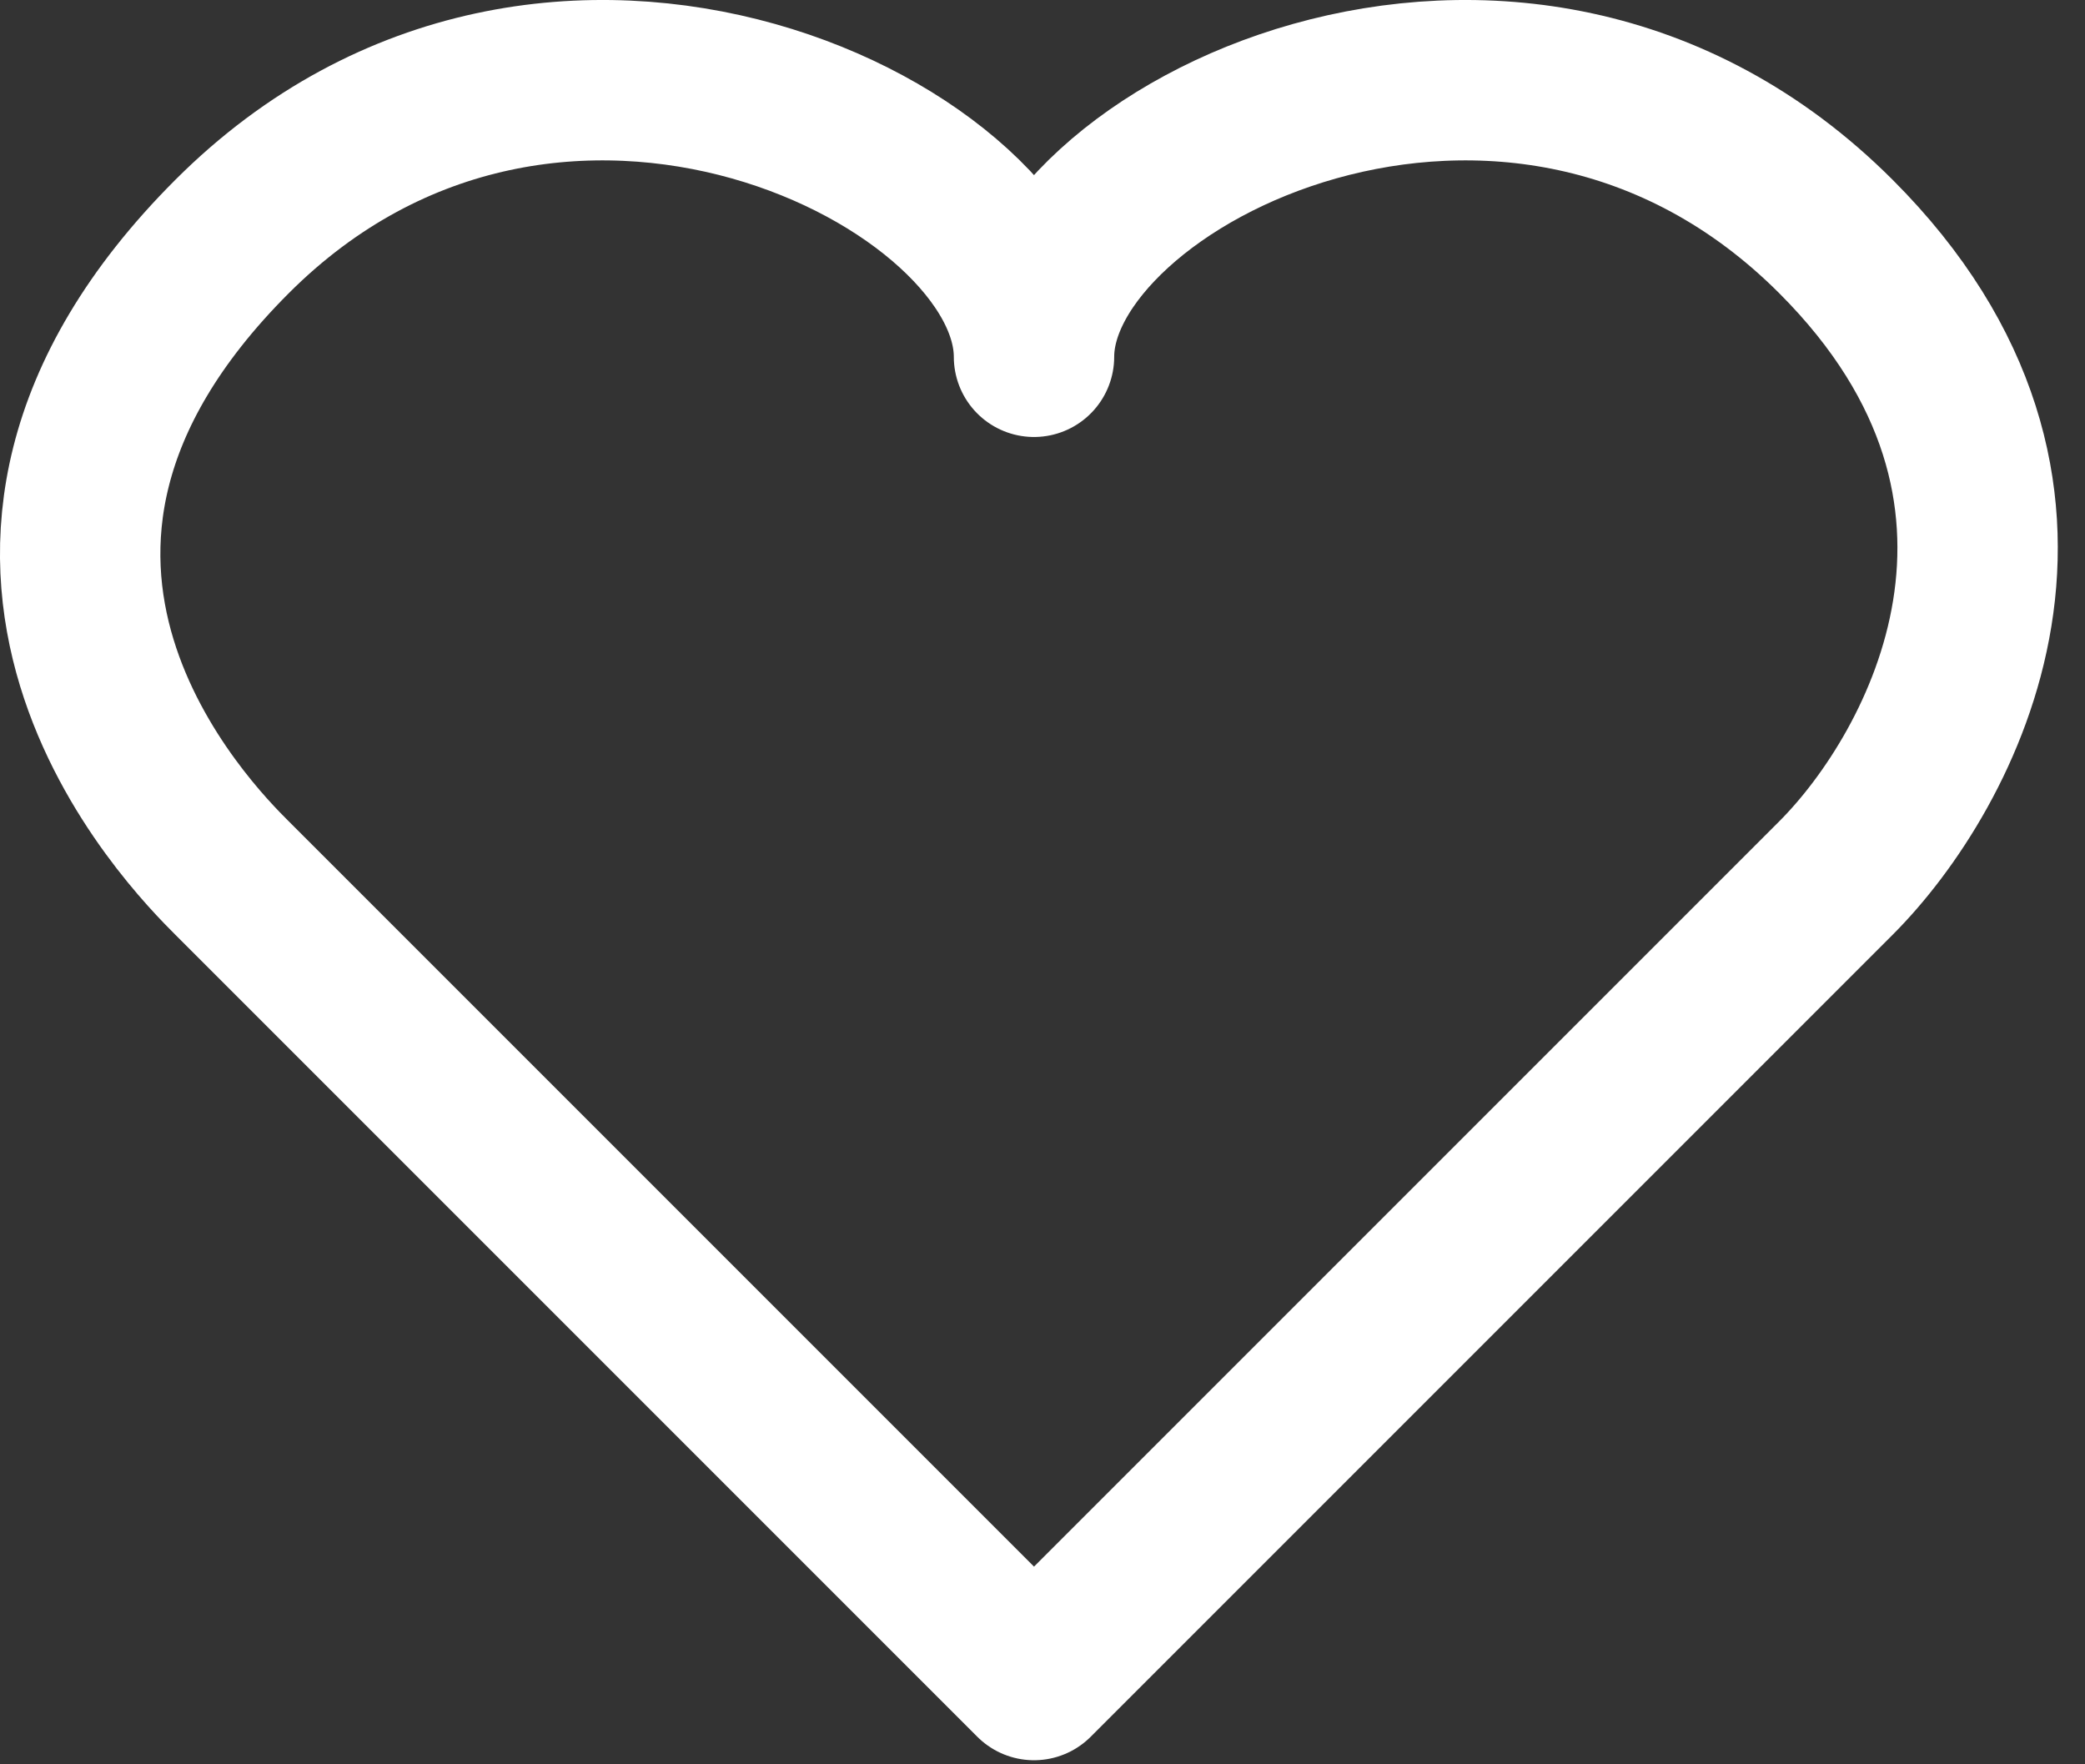 <svg width="26" height="22" viewBox="0 0 26 22" fill="none" xmlns="http://www.w3.org/2000/svg">
<rect x="0" y="0" width="26" height="22" fill="#333333" stroke="none"/>
<path d="M22.894 10.949L12.894 20.949L2.894 10.949L2.894 10.949C2.394 10.449 -1.106 6.949 2.894 2.949C6.894 -1.051 12.894 1.949 12.894 4.449C12.894 1.949 18.894 -1.051 22.894 2.949C26.094 6.149 24.227 9.616 22.894 10.949Z" stroke="white" stroke-width="2" stroke-linejoin="round"/>
</svg>
